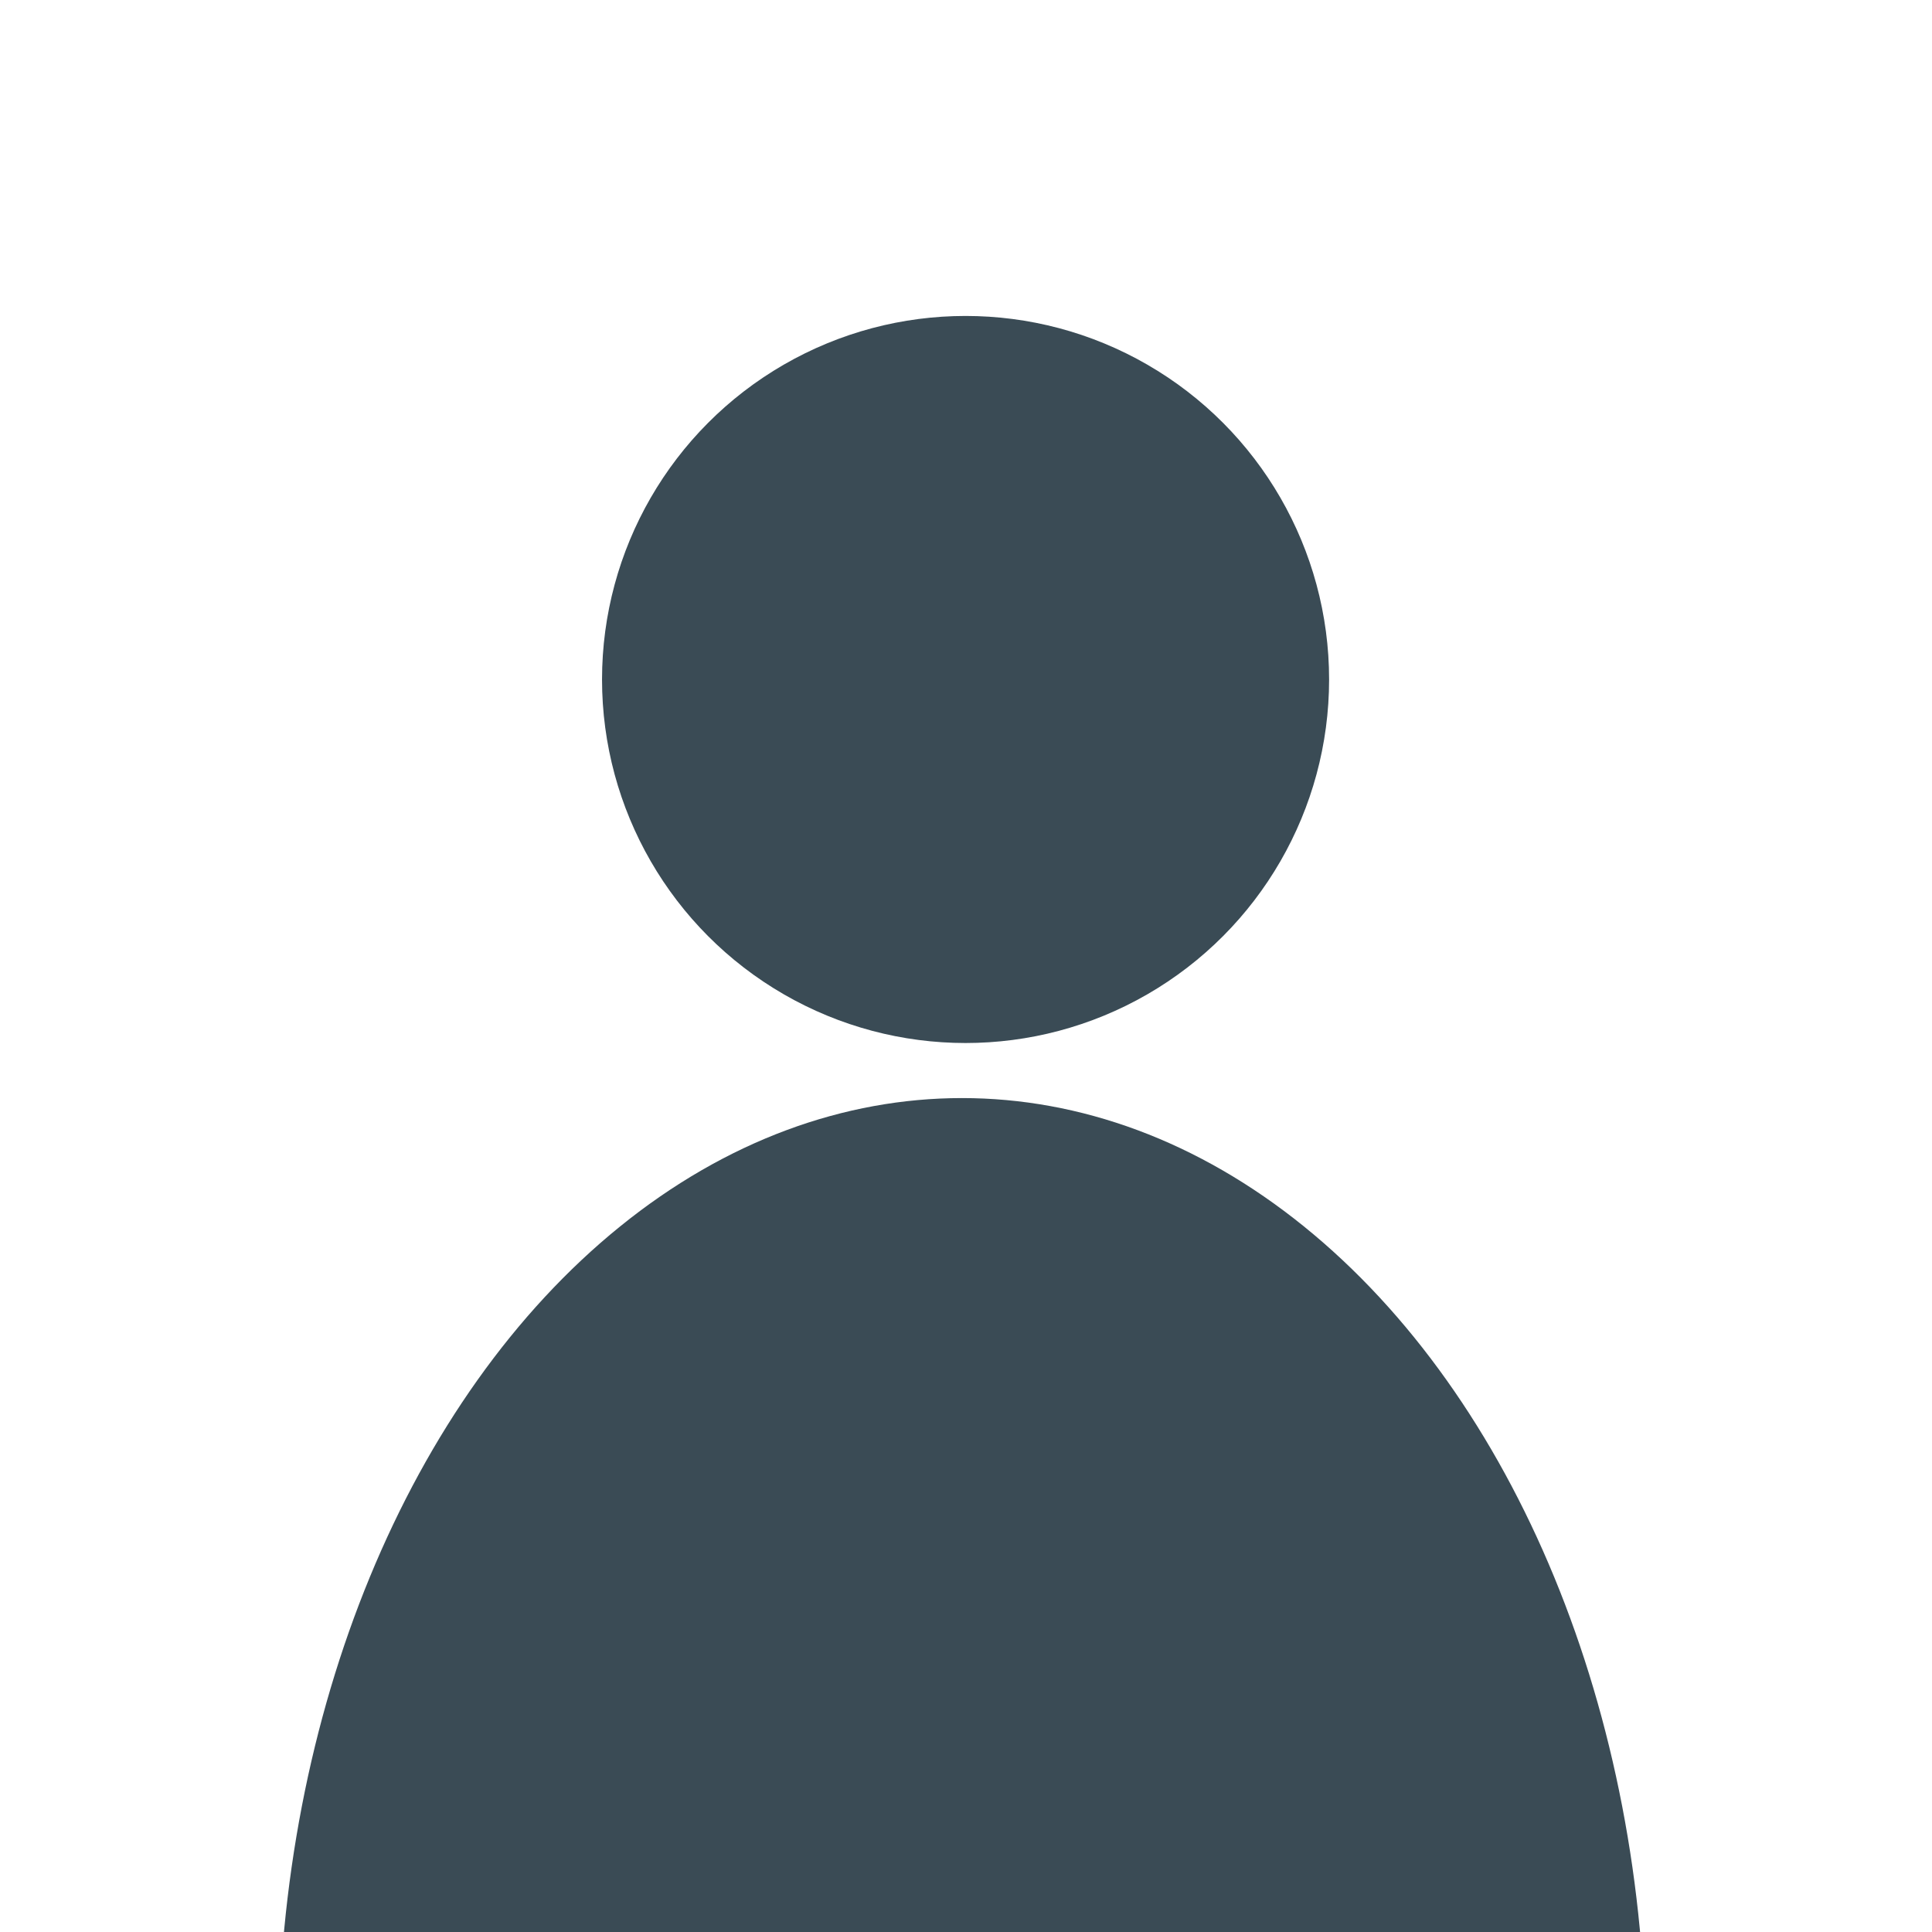 <?xml version="1.0" encoding="utf-8"?>
<!-- Generator: Adobe Illustrator 16.0.0, SVG Export Plug-In . SVG Version: 6.00 Build 0)  -->
<!DOCTYPE svg PUBLIC "-//W3C//DTD SVG 1.1//EN" "http://www.w3.org/Graphics/SVG/1.1/DTD/svg11.dtd">
<svg version="1.1" id="Layer_1" xmlns="http://www.w3.org/2000/svg" xmlns:xlink="http://www.w3.org/1999/xlink" x="0px" y="0px"
	 width="200px" height="200px" viewBox="0 0 200 200" enable-background="new 0 0 200 200" xml:space="preserve">
<rect x="-0.5" display="none" fill="#393939" width="200.5" height="200"/>
<g>
	<ellipse fill="#3A4B55" cx="99.588" cy="212.848" rx="70.788" ry="99.176"/>
	<circle fill="#3A4B55" cx="99.955" cy="70.34" r="37.633"/>
</g>
</svg>
